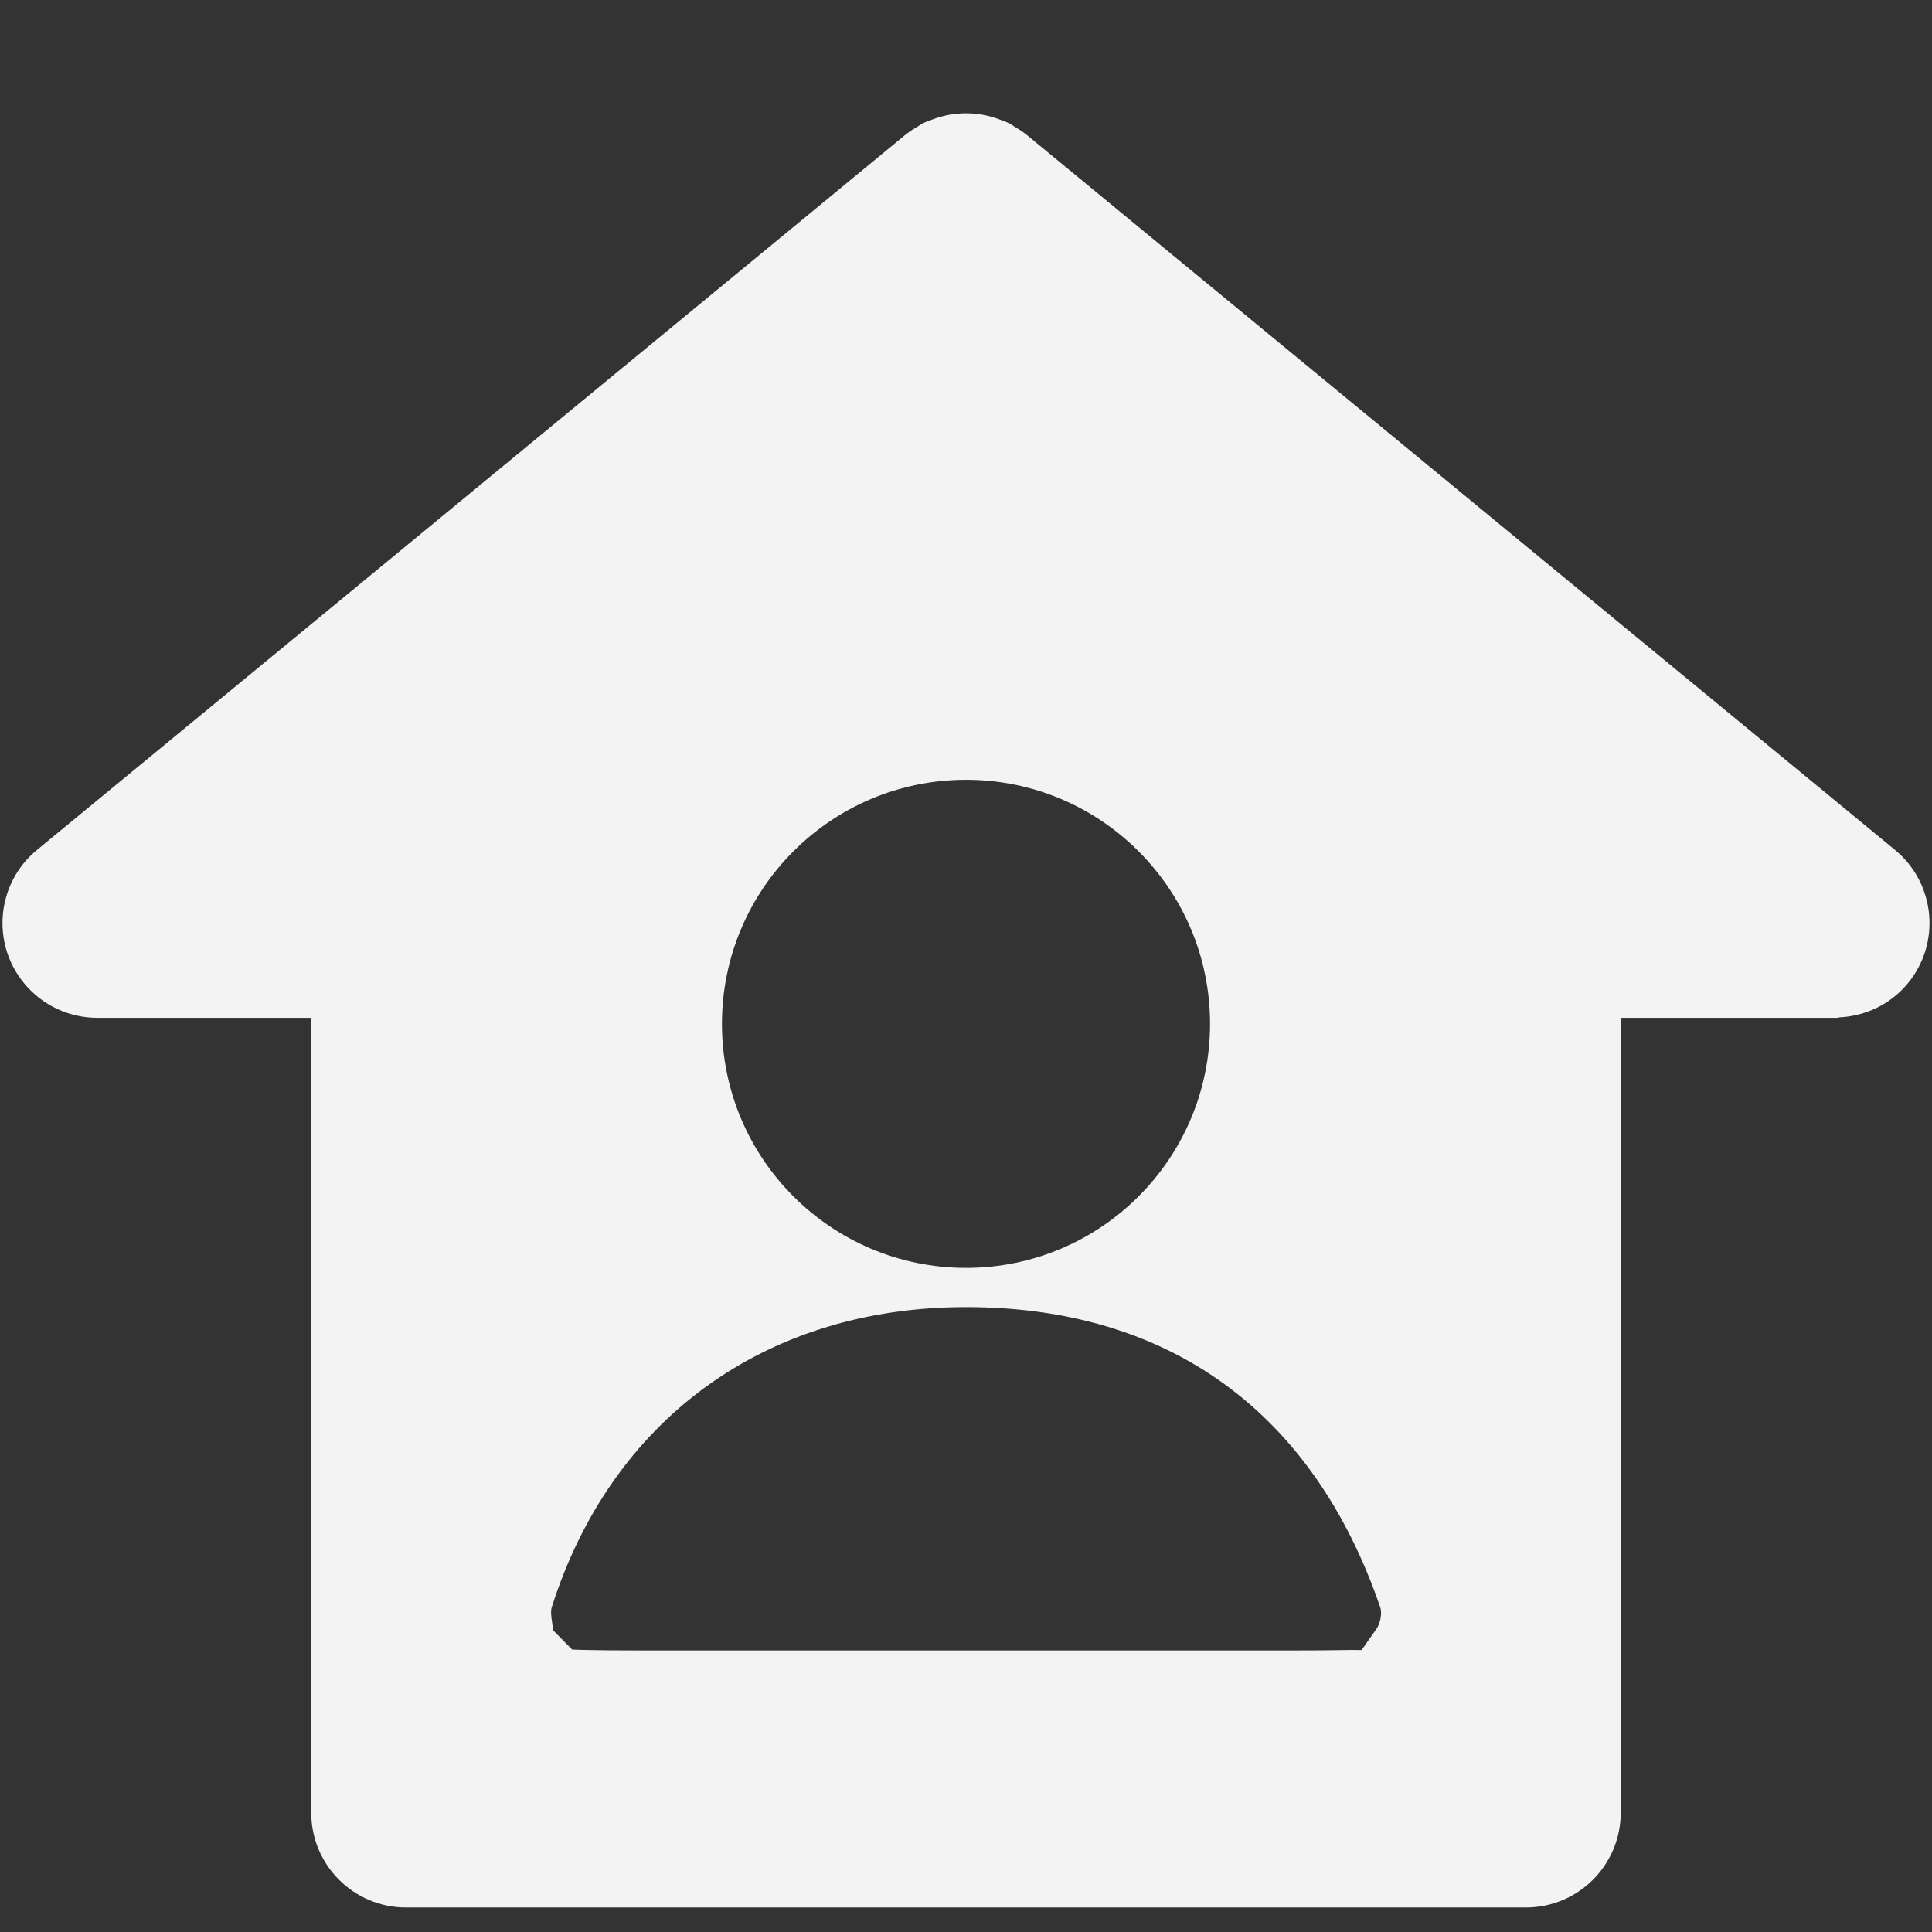<?xml version="1.0" encoding="UTF-8" standalone="no"?>
<svg
   xmlns:dc="http://purl.org/dc/elements/1.1/"
   xmlns:cc="http://creativecommons.org/ns#"
   xmlns:rdf="http://www.w3.org/1999/02/22-rdf-syntax-ns#"
   xmlns:svg="http://www.w3.org/2000/svg"
   xmlns="http://www.w3.org/2000/svg"
   xmlns:sodipodi="http://sodipodi.sourceforge.net/DTD/sodipodi-0.dtd"
   xmlns:inkscape="http://www.inkscape.org/namespaces/inkscape"
   inkscape:version="1.0beta1 (fe3e306, 2019-09-17)"
   sodipodi:docname="icon-home.svg"
   version="1.1"
   viewBox="0 0 60 60"
   data-name="Layer 1"
   id="Layer_1">
  <rect x="0" y="0" width="60" height="60" fill="#333333" stroke="none"/>
  <sodipodi:namedview
     inkscape:current-layer="Layer_1"
     inkscape:window-maximized="1"
     inkscape:window-y="-9"
     inkscape:window-x="-9"
     inkscape:cy="36.88664"
     inkscape:cx="25.856486"
     inkscape:zoom="13.766667"
     showgrid="false"
     id="namedview13"
     inkscape:window-height="1001"
     inkscape:window-width="1920"
     inkscape:pageshadow="2"
     inkscape:pageopacity="0"
     guidetolerance="10"
     gridtolerance="10"
     objecttolerance="10"
     borderopacity="1"
     inkscape:document-rotation="0"
     bordercolor="#666666"
     pagecolor="#ffffff">
    <inkscape:grid
       id="grid832"
       type="xygrid" />
  </sodipodi:namedview>
  <defs
     id="defs4">
    <style
       id="style2">.cls-1{fill:#630;}.cls-2{fill:none;stroke:#630;stroke-linecap:round;stroke-linejoin:round;stroke-width:2.5px;}</style>
  </defs>
  <title
     id="title6">icon-report</title>
  <path
     sodipodi:nodetypes="scccccccccccccscssccssccccccccsssssscssccscssc"
     inkscape:connector-curvature="0"
     id="path2"
     d="M 58.851,26.395 31.871,4.177 c -0.003,-0.003 -0.007,-0.004 -0.012,-0.007 -0.112,-0.093 -0.235,-0.167 -0.359,-0.241 -0.045,-0.026 -0.085,-0.061 -0.131,-0.085 -0.104,-0.054 -0.214,-0.09 -0.322,-0.132 -0.329,-0.126 -0.671,-0.19 -1.017,-0.193 -0.37,-0.004 -0.739,0.061 -1.092,0.199 -0.104,0.04 -0.21,0.074 -0.309,0.126 -0.04,0.021 -0.077,0.053 -0.116,0.077 -0.129,0.077 -0.257,0.154 -0.376,0.25 -0.003,0.002 -0.007,0.004 -0.01,0.007 L 1.149,26.395 c -1.254,1.033 -1.434,2.888 -0.4,4.142 0.582,0.706 1.424,1.072 2.273,1.072 h 6.644 v 24.687 c 0,1.625 1.318,2.943 2.943,2.943 h 16.74 1.301 16.74 c 1.625,0 2.943,-1.318 2.943,-2.943 V 31.609 h 6.641 0.004 0.004 0.128 l -0.013,-0.013 c 0.808,-0.032 1.599,-0.386 2.154,-1.059 1.034,-1.254 0.854,-3.109 -0.4,-4.141 z M 30,24.217 c 4.185,0 7.579,3.393 7.579,7.579 0,4.185 -3.393,7.579 -7.579,7.579 -4.185,0 -7.579,-3.393 -7.579,-7.579 0,-4.185 3.394,-7.579 7.579,-7.579 z M 42.286,51.243 c -0.571,-0.008 -0.606,0.013 -2.152,0.013 L 19.867,51.256 C 18.321,51.256 17.769,51.229 17.769,51.229 l -0.6,-0.607 c 0,-0.202 -0.094,-0.518 -0.035,-0.704 1.837,-5.799 6.596,-9.325 12.866,-9.325 6.271,0 10.773,3.219 12.866,9.327 0.063,0.184 -0.002,0.5 -0.118,0.666 z"
     style="fill:#ffffff;fill-opacity:0.941;stroke-width:0.736" />
</svg>
